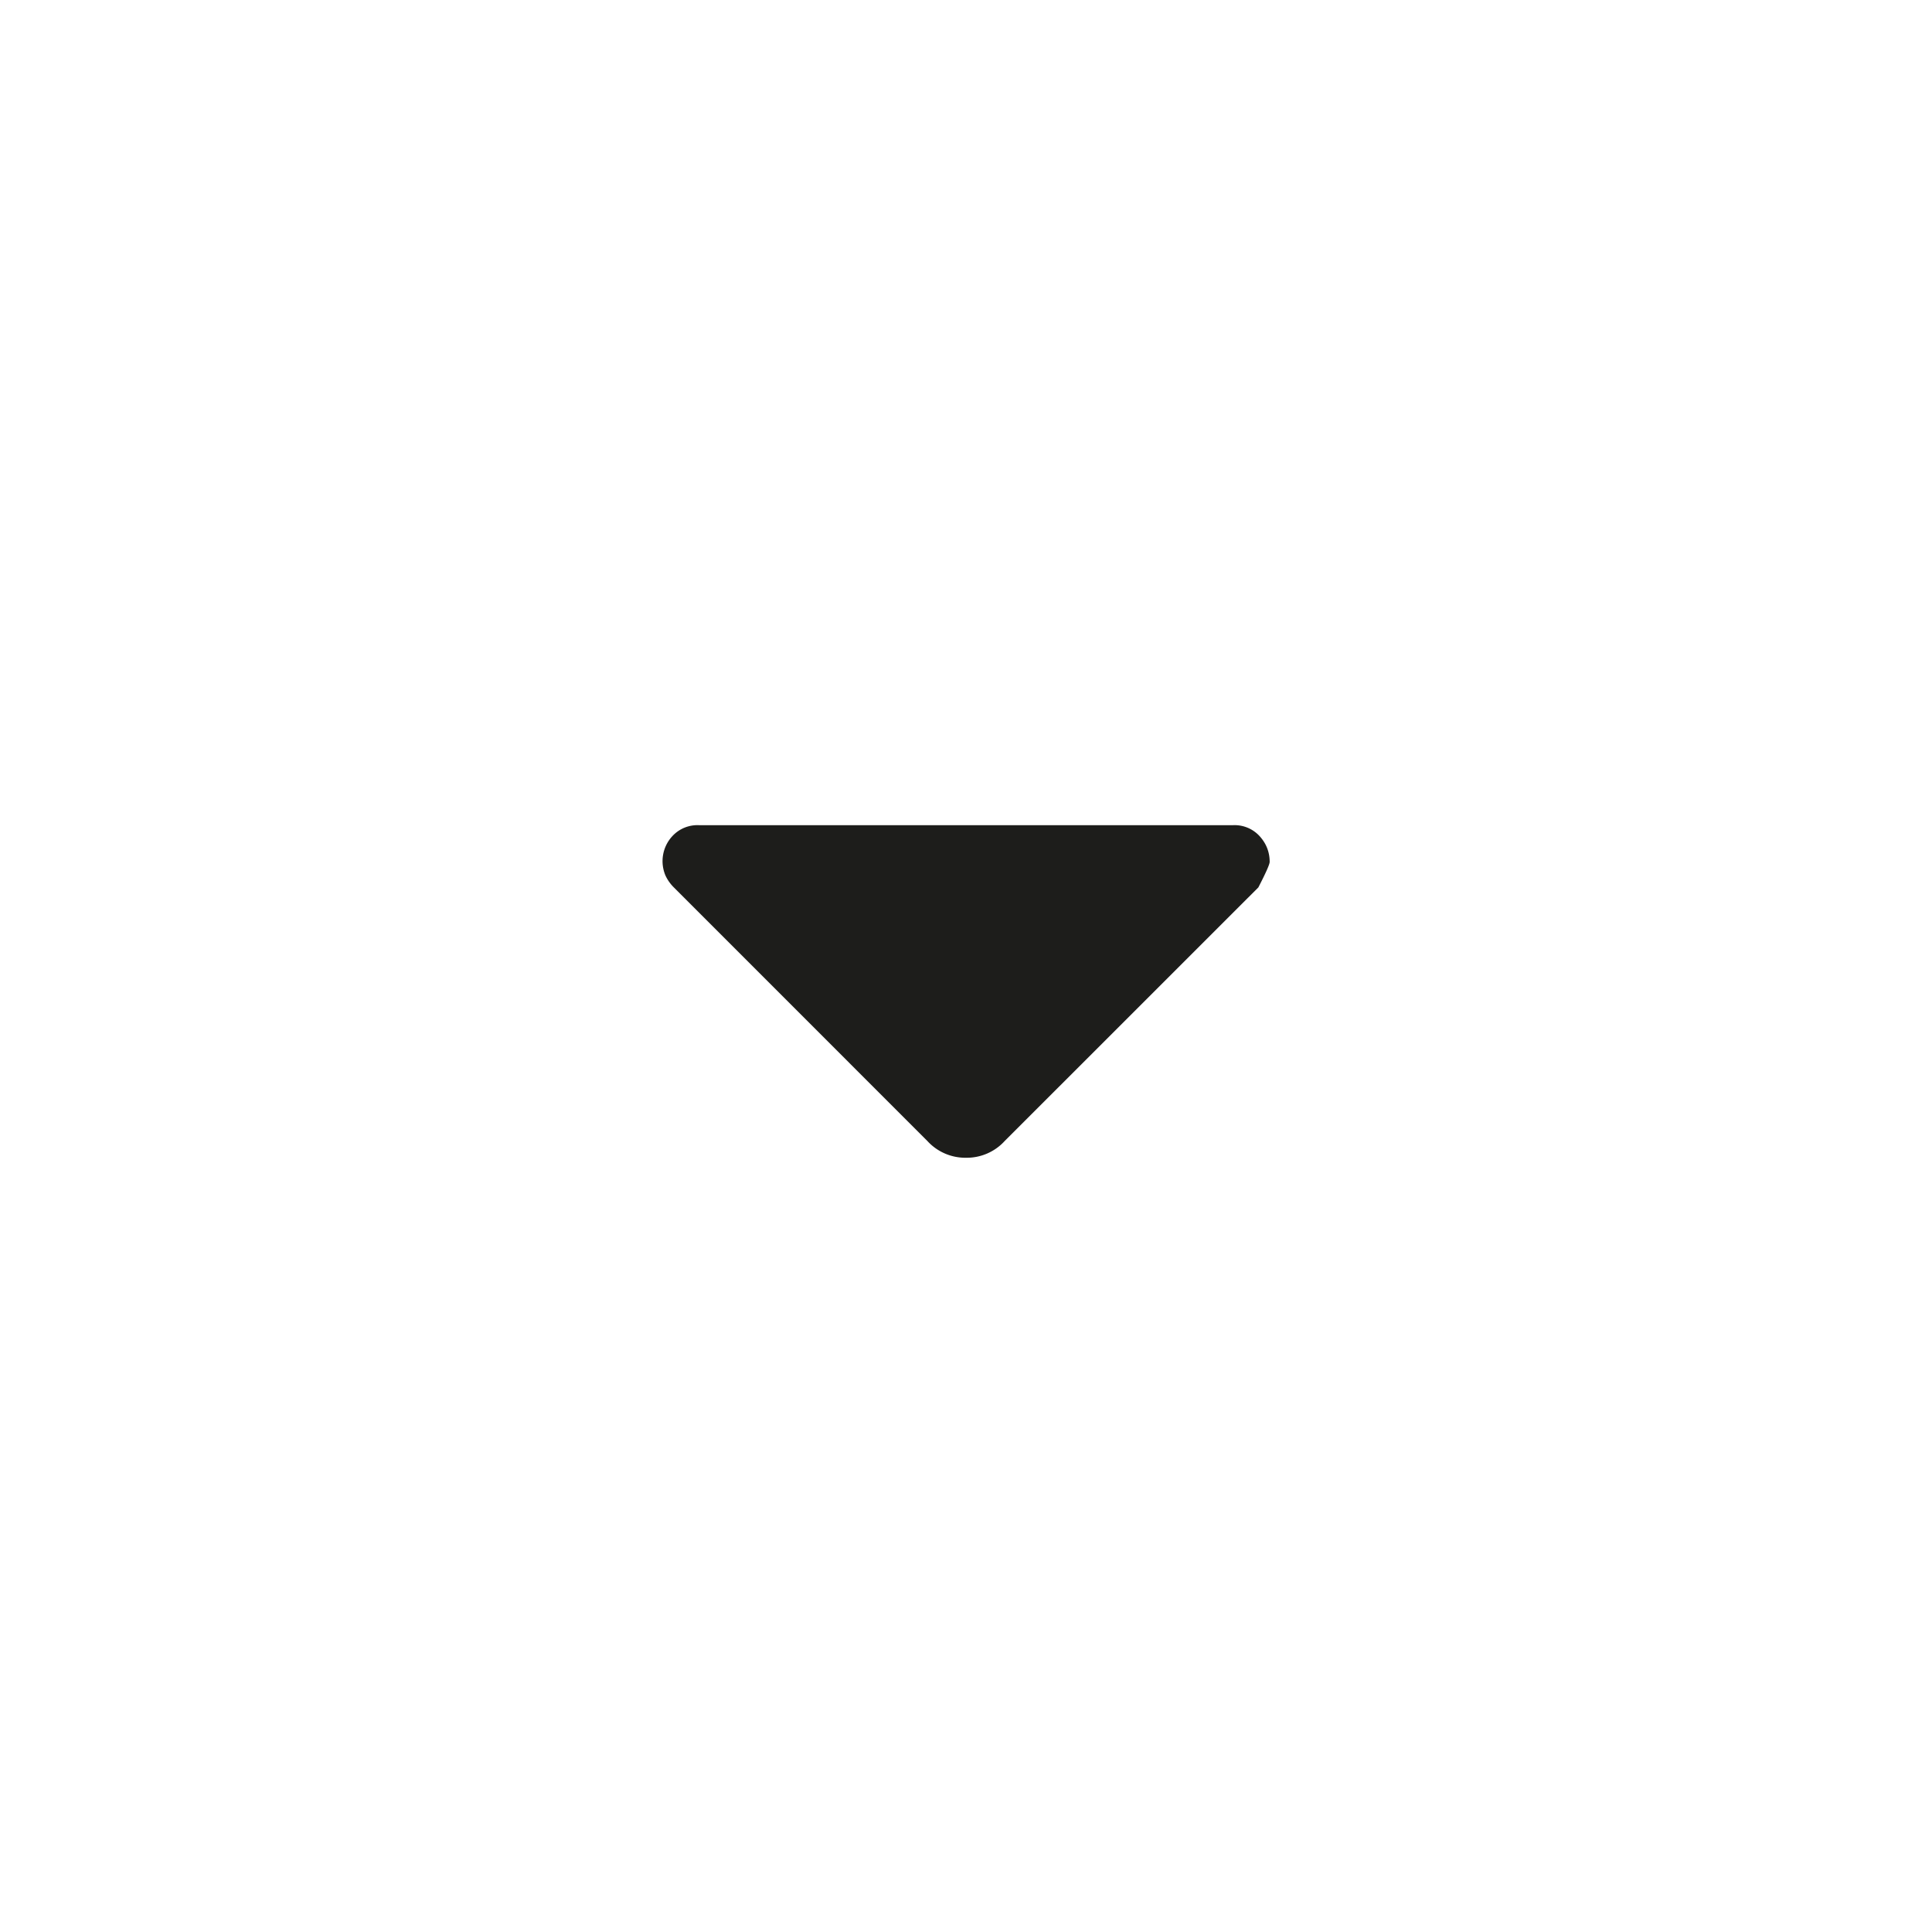 <svg width="28" height="28" fill="none" xmlns="http://www.w3.org/2000/svg"><mask id="a" style="mask-type:alpha" maskUnits="userSpaceOnUse" x="0" y="0" width="28" height="28"><path fill="#D9D9D9" d="M0 0h28v28H0z"/></mask><g mask="url(#a)"><path d="M13.441 16.537 9.765 12.86a.594.594 0 0 1-.12-.17.533.533 0 0 1 .101-.574.494.494 0 0 1 .383-.157h7.745a.49.49 0 0 1 .382.16c.096.106.145.23.145.372 0 .035-.055.159-.164.37l-3.676 3.675a.744.744 0 0 1-.56.243.744.744 0 0 1-.56-.242Z" fill="#1D1D1B"/></g></svg>